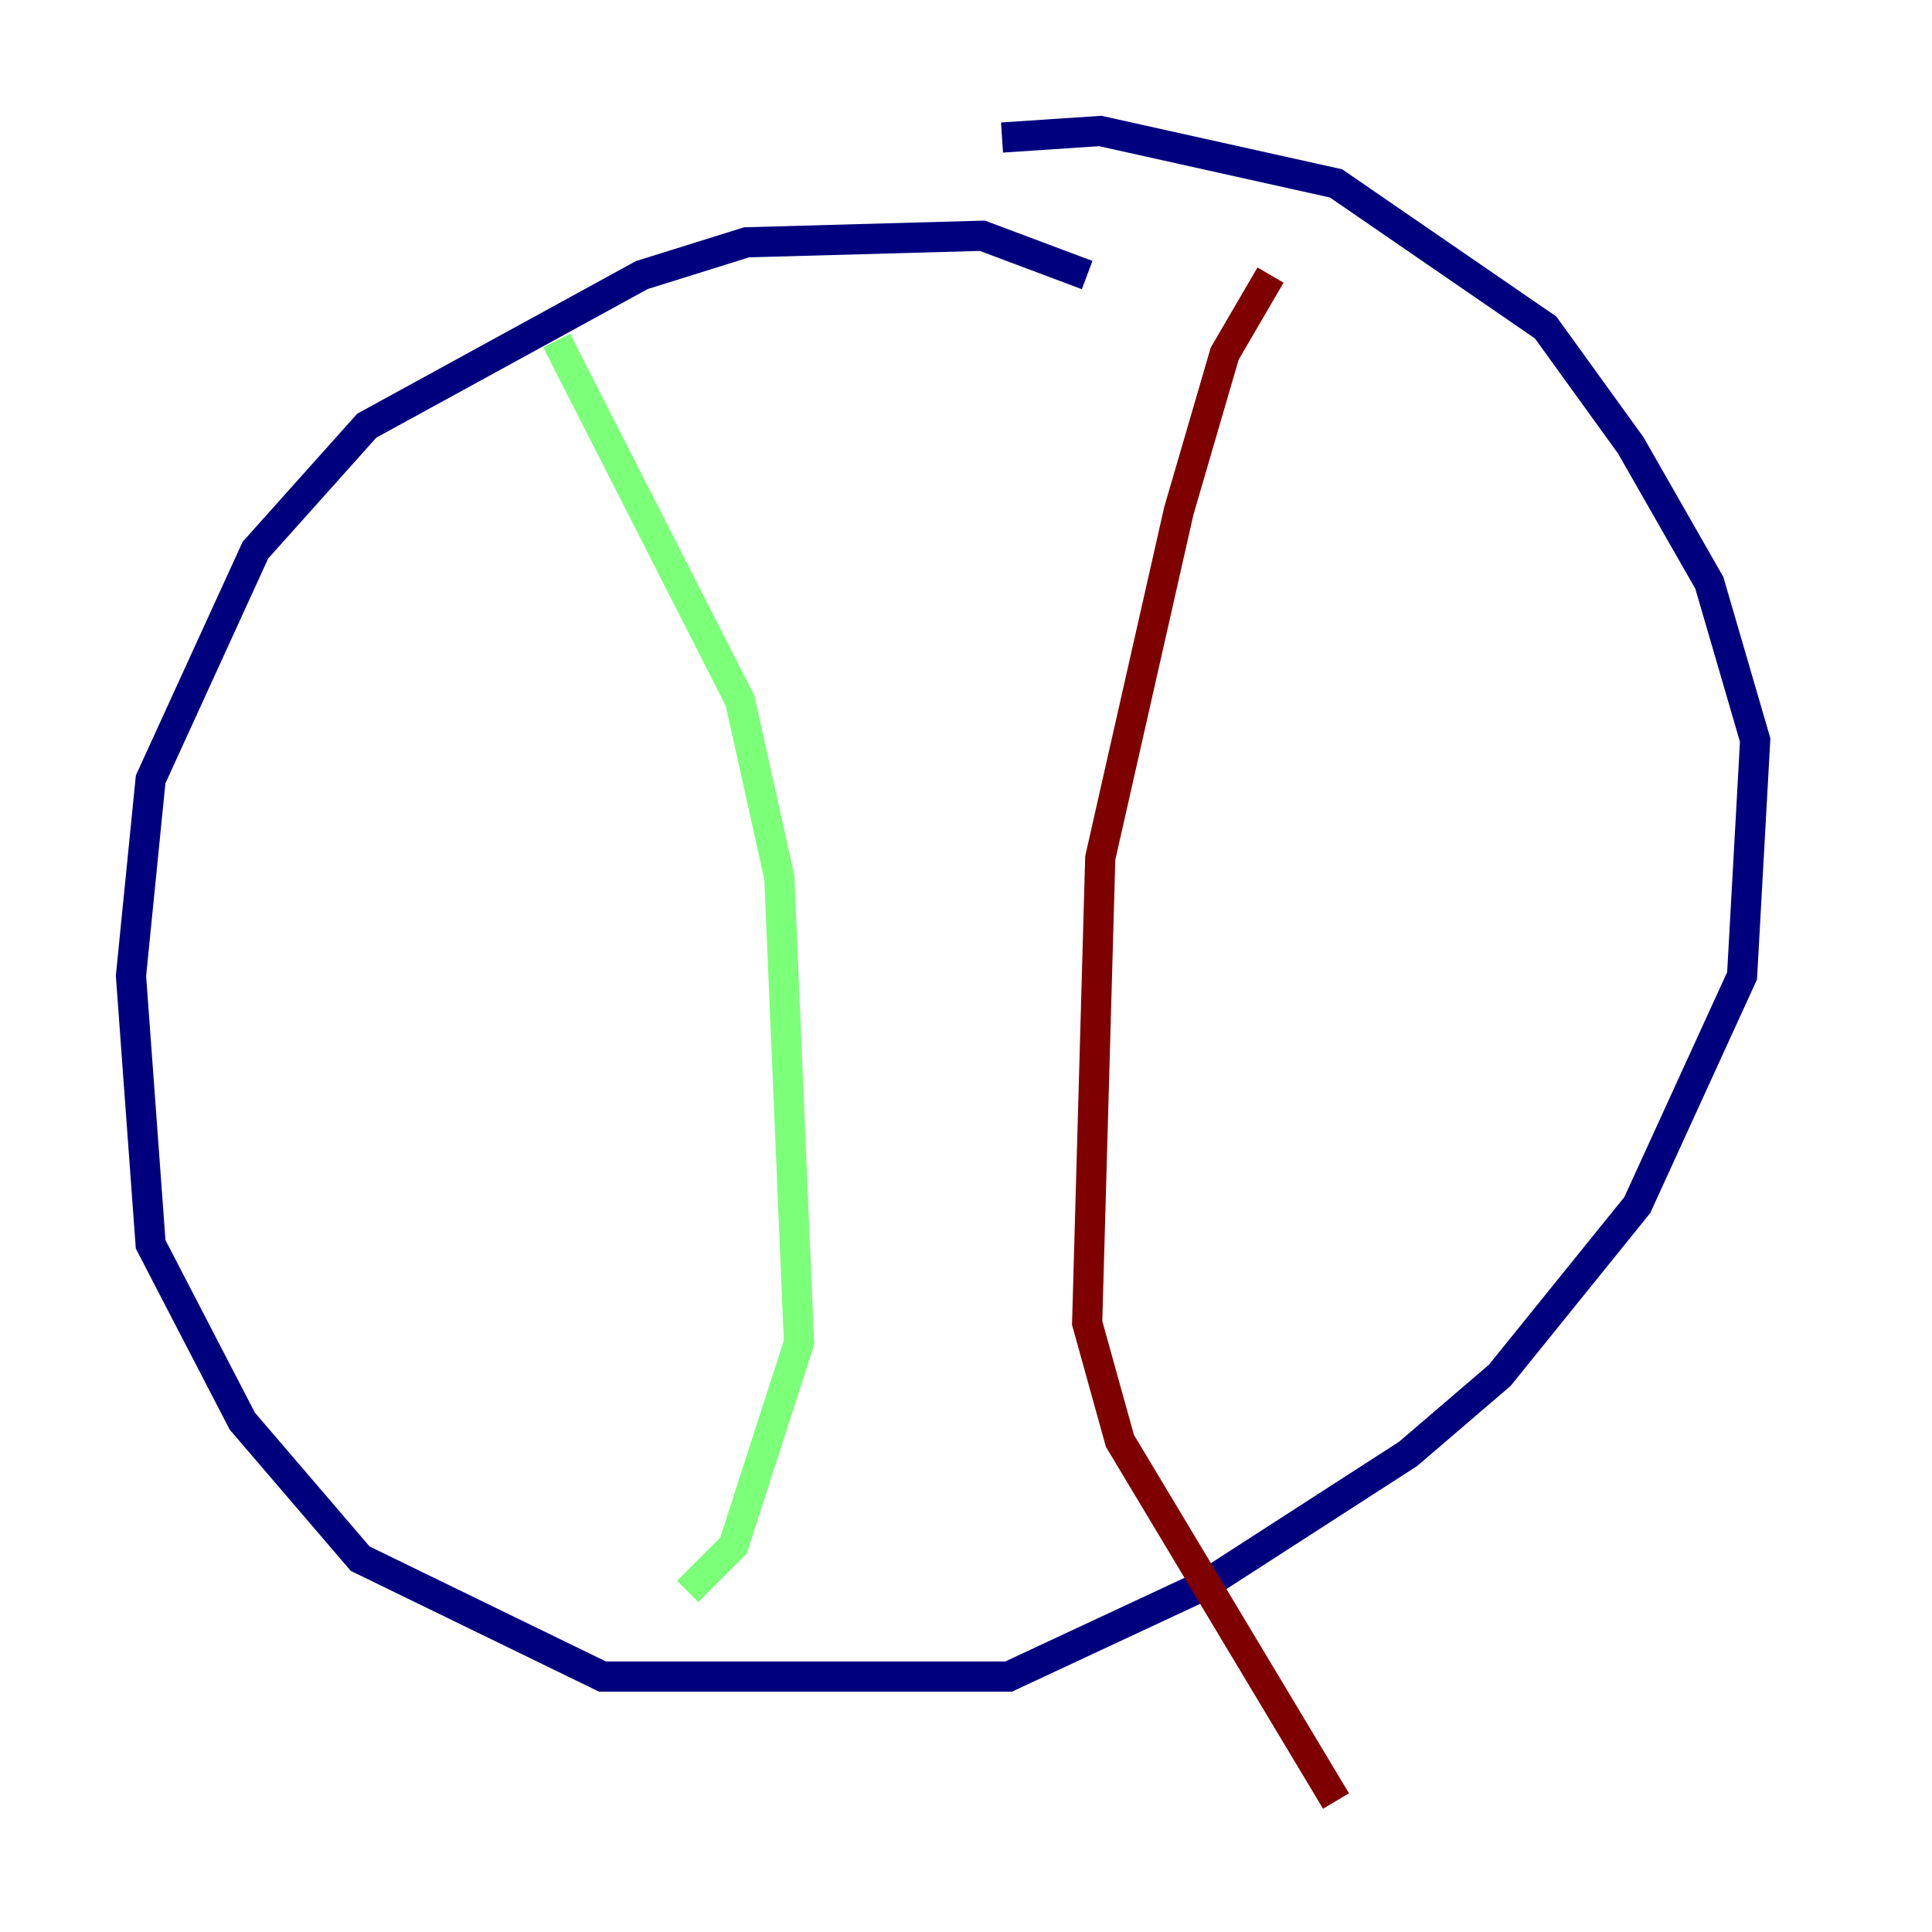 <?xml version="1.0" encoding="utf-8" ?>
<svg baseProfile="tiny" height="128" version="1.2" viewBox="0,0,128,128" width="128" xmlns="http://www.w3.org/2000/svg" xmlns:ev="http://www.w3.org/2001/xml-events" xmlns:xlink="http://www.w3.org/1999/xlink"><defs /><polyline fill="none" points="72.027,18.224 65.085,15.62 49.464,16.054 42.522,18.224 24.298,28.203 16.922,36.447 9.98,51.634 8.678,64.651 9.98,82.441 16.054,94.156 23.864,103.268 39.919,111.078 66.82,111.078 79.837,105.003 93.288,96.325 99.363,91.119 108.475,79.837 115.417,64.651 116.285,49.031 113.248,38.617 108.041,29.505 102.4,21.695 88.515,12.149 72.895,8.678 66.386,9.112" stroke="#00007f" stroke-width="2" /><polyline fill="none" points="36.881,22.563 49.031,46.427 51.634,58.142 52.936,88.949 48.597,102.4 45.559,105.437" stroke="#7cff79" stroke-width="2" /><polyline fill="none" points="84.176,18.224 81.139,23.43 78.102,33.844 72.895,56.841 72.027,87.647 74.197,95.458 88.515,119.322" stroke="#7f0000" stroke-width="2" /></svg>